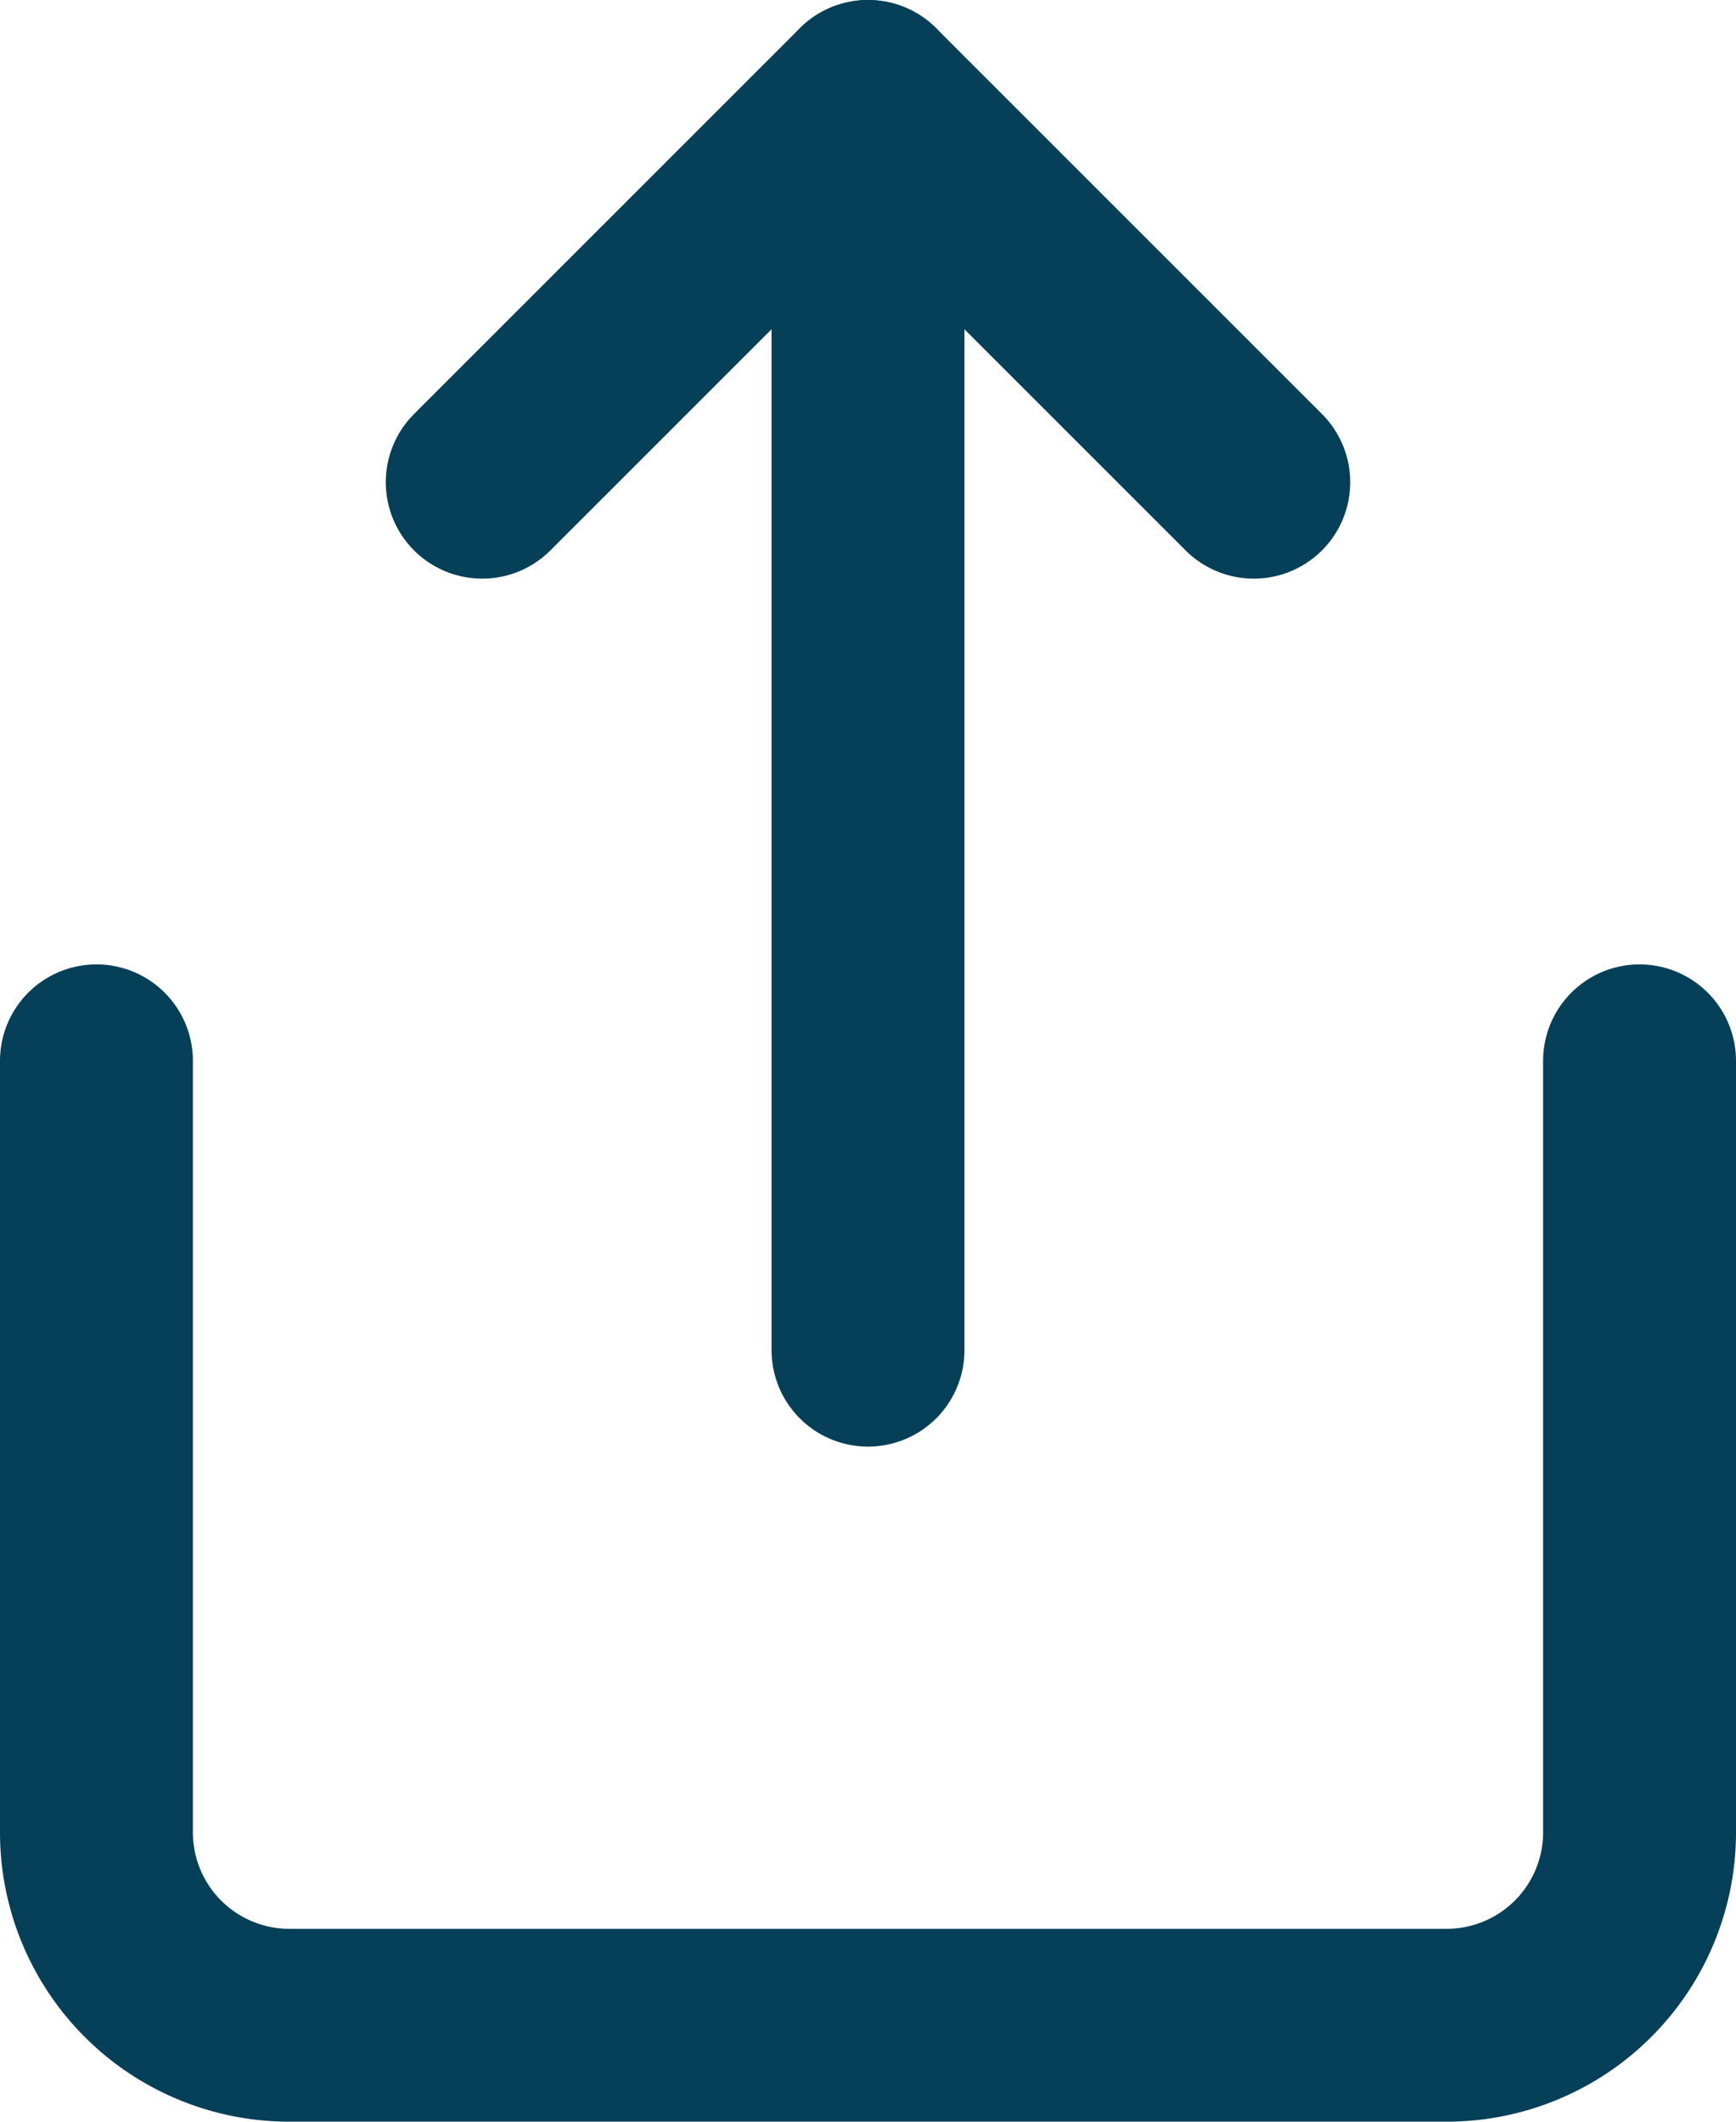 <svg xmlns="http://www.w3.org/2000/svg" width="18" height="22" viewBox="0 0 18 22">
  <defs>
    <style>
      .cls-1 {
        fill: none;
        stroke: #063f58;
        stroke-linecap: round;
        stroke-linejoin: round;
        stroke-width: 2px;
      }
    </style>
  </defs>
  <g id="share" transform="translate(-3 -1)">
    <path id="Path_103" data-name="Path 103" class="cls-1" d="M4,12v8a2,2,0,0,0,2,2H18a2,2,0,0,0,2-2V12"/>
    <path id="Path_104" data-name="Path 104" class="cls-1" d="M16,6,12,2,8,6"/>
    <line id="Line_29" data-name="Line 29" class="cls-1" y2="13" transform="translate(12 2)"/>
  </g>
</svg>

